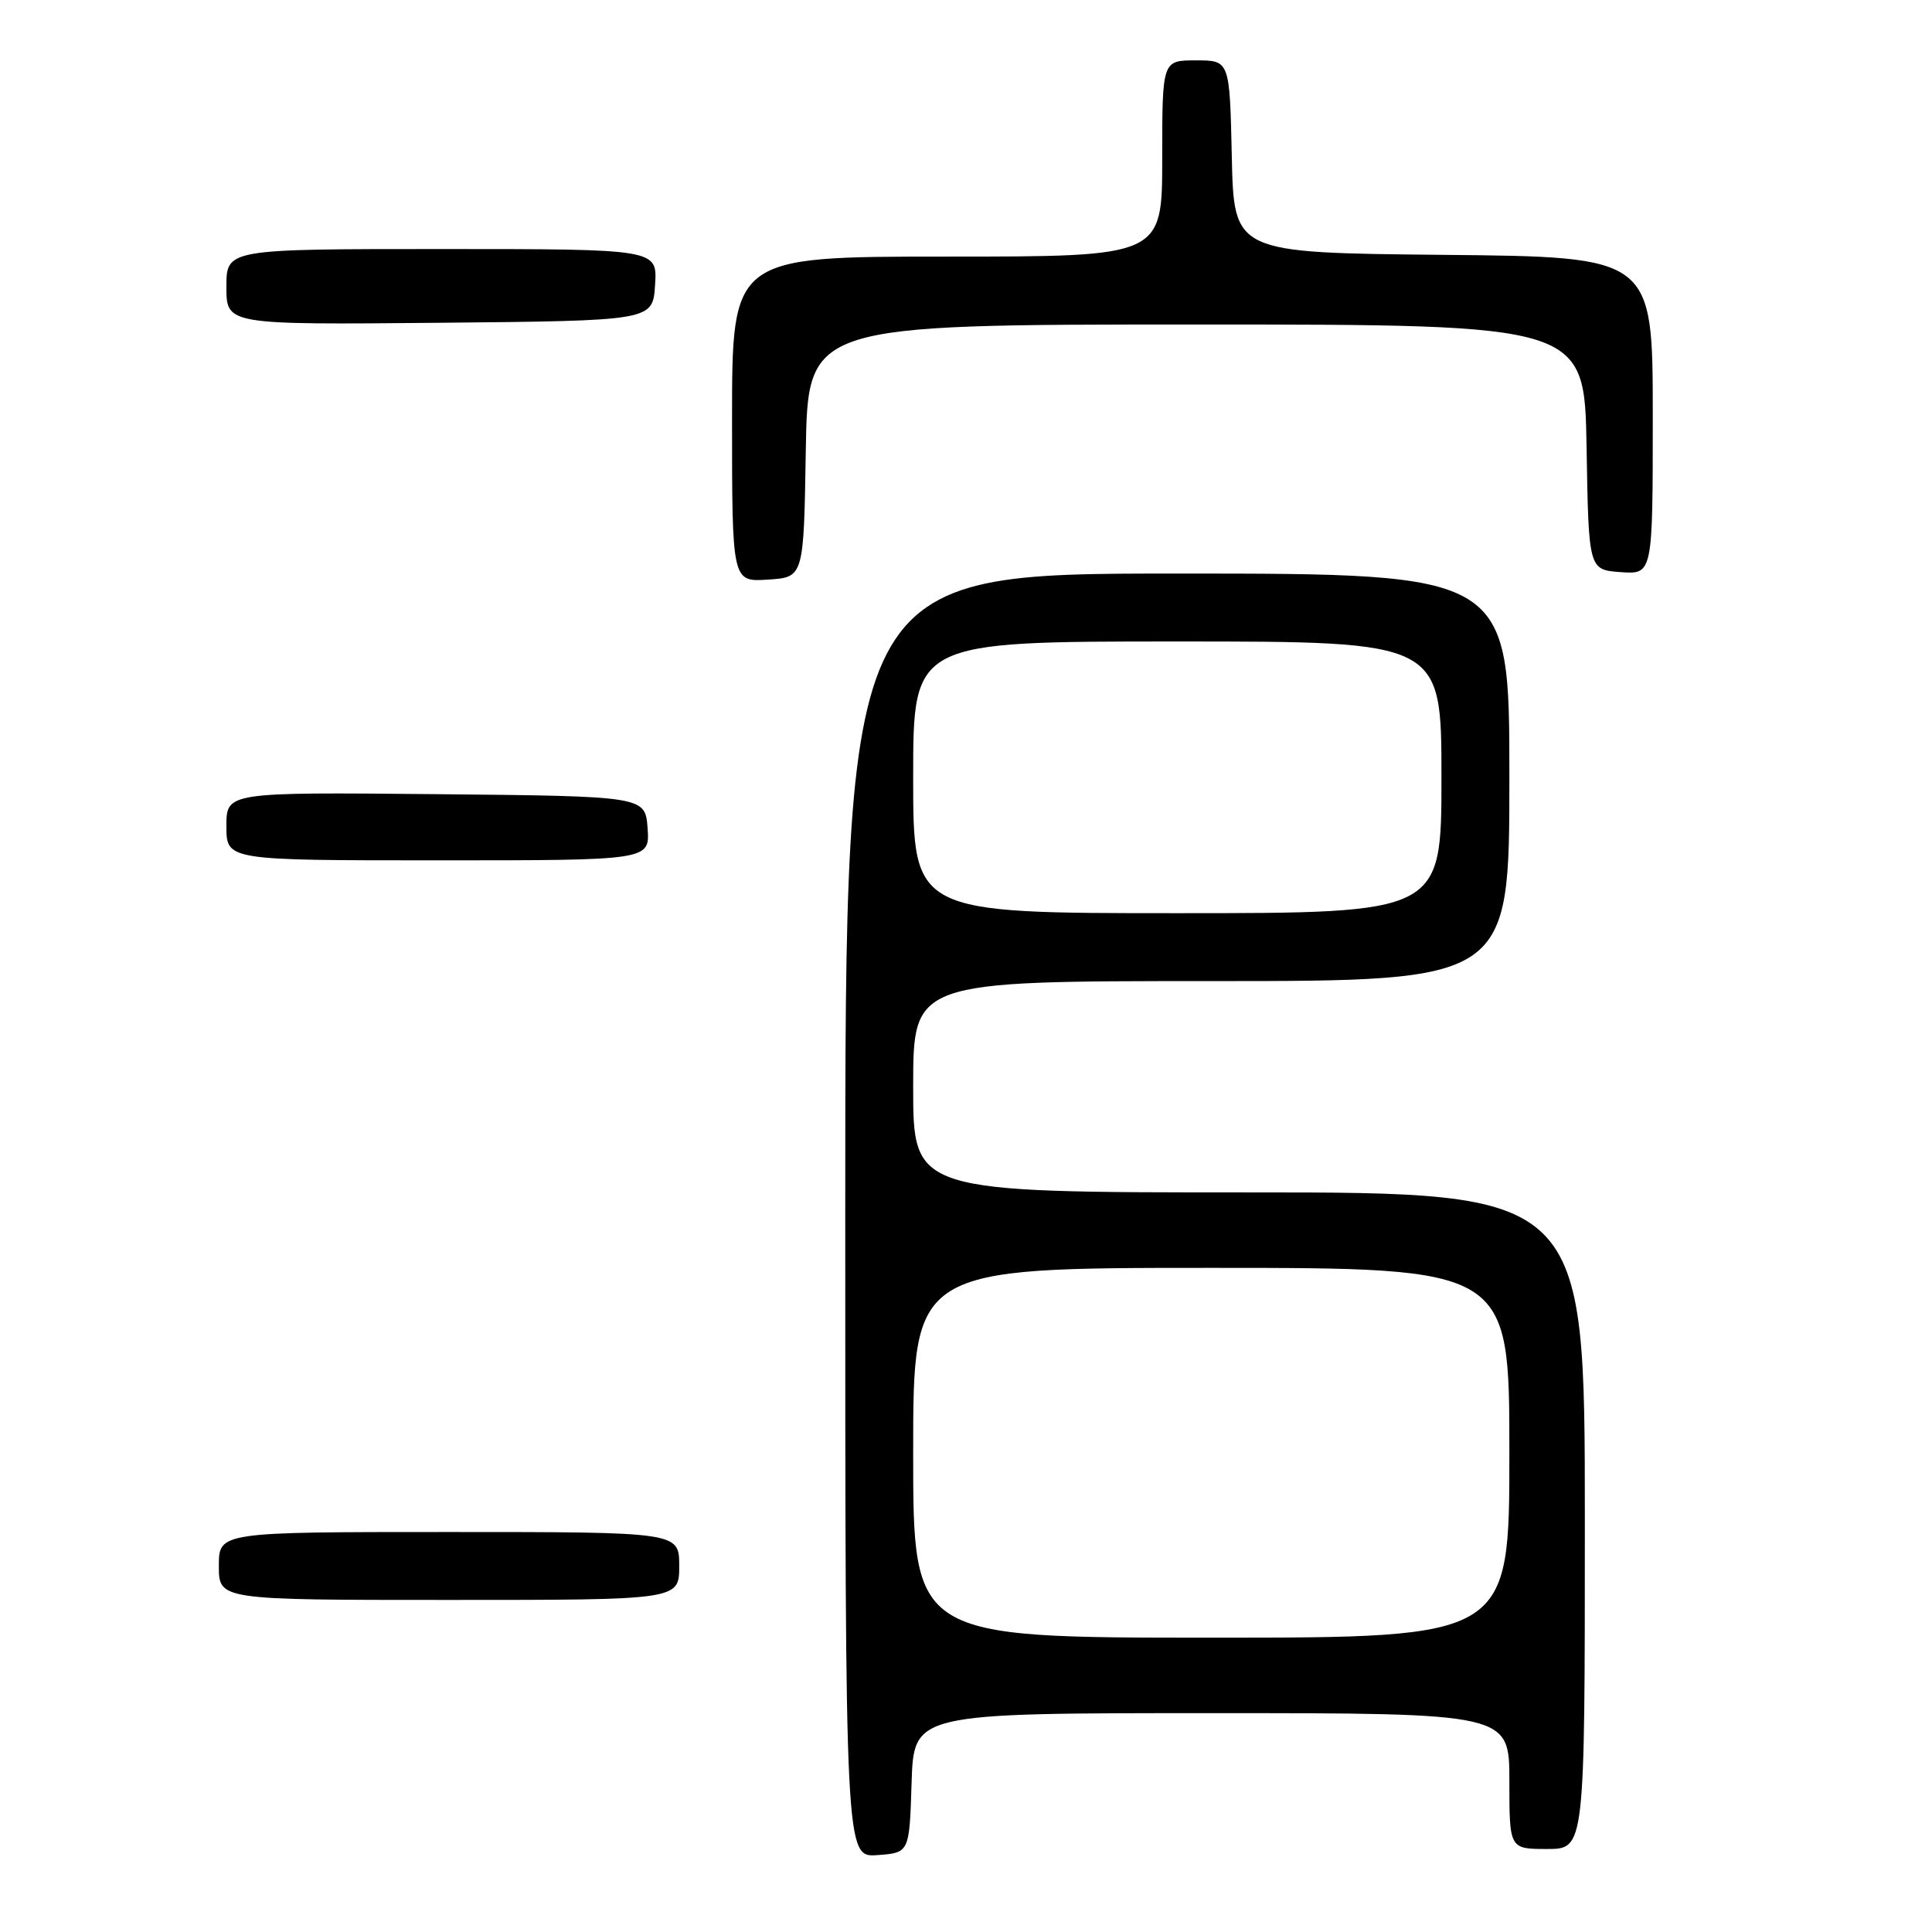<?xml version="1.0" encoding="UTF-8" standalone="no"?>
<!DOCTYPE svg PUBLIC "-//W3C//DTD SVG 1.1//EN" "http://www.w3.org/Graphics/SVG/1.1/DTD/svg11.dtd" >
<svg xmlns="http://www.w3.org/2000/svg" xmlns:xlink="http://www.w3.org/1999/xlink" version="1.1" viewBox="0 0 256 256">
 <g >
 <path fill="currentColor"
d=" M 120.79 236.25 C 121.08 227.00 121.08 227.00 160.54 227.00 C 200.00 227.00 200.00 227.00 200.00 236.00 C 200.00 245.00 200.00 245.00 205.00 245.00 C 210.00 245.00 210.00 245.00 210.00 201.50 C 210.00 158.00 210.00 158.00 165.50 158.00 C 121.00 158.00 121.00 158.00 121.00 144.00 C 121.00 130.00 121.00 130.00 160.50 130.00 C 200.00 130.00 200.00 130.00 200.00 103.00 C 200.00 76.00 200.00 76.00 156.00 76.00 C 112.00 76.00 112.00 76.00 112.00 161.06 C 112.00 246.11 112.00 246.11 116.25 245.81 C 120.50 245.50 120.50 245.50 120.79 236.25 Z  M 90.00 207.50 C 90.00 203.00 90.00 203.00 59.50 203.00 C 29.00 203.00 29.00 203.00 29.00 207.50 C 29.00 212.00 29.00 212.00 59.50 212.00 C 90.00 212.00 90.00 212.00 90.00 207.50 Z  M 85.81 109.75 C 85.50 105.50 85.50 105.50 57.75 105.23 C 30.00 104.97 30.00 104.97 30.00 109.48 C 30.00 114.00 30.00 114.00 58.06 114.00 C 86.11 114.00 86.11 114.00 85.81 109.75 Z  M 106.77 59.75 C 107.05 43.00 107.05 43.00 158.50 43.00 C 209.95 43.00 209.95 43.00 210.23 59.25 C 210.50 75.50 210.50 75.50 214.75 75.81 C 219.00 76.11 219.00 76.11 219.00 55.07 C 219.00 34.03 219.00 34.03 191.25 33.77 C 163.50 33.50 163.50 33.50 163.22 20.75 C 162.94 8.00 162.94 8.00 158.47 8.00 C 154.00 8.00 154.00 8.00 154.00 21.00 C 154.00 34.00 154.00 34.00 125.50 34.00 C 97.00 34.00 97.00 34.00 97.00 55.55 C 97.00 77.11 97.00 77.11 101.75 76.80 C 106.50 76.50 106.50 76.50 106.77 59.75 Z  M 86.80 37.75 C 87.11 33.00 87.11 33.00 58.55 33.00 C 30.00 33.00 30.00 33.00 30.00 38.02 C 30.00 43.03 30.00 43.03 58.25 42.77 C 86.50 42.50 86.50 42.50 86.80 37.75 Z  M 121.00 192.50 C 121.00 168.00 121.00 168.00 160.50 168.00 C 200.00 168.00 200.00 168.00 200.00 192.50 C 200.00 217.00 200.00 217.00 160.50 217.00 C 121.00 217.00 121.00 217.00 121.00 192.50 Z  M 121.00 103.00 C 121.00 85.00 121.00 85.00 156.00 85.00 C 191.00 85.00 191.00 85.00 191.00 103.00 C 191.00 121.00 191.00 121.00 156.00 121.00 C 121.00 121.00 121.00 121.00 121.00 103.00 Z "/>
</g>
</svg>